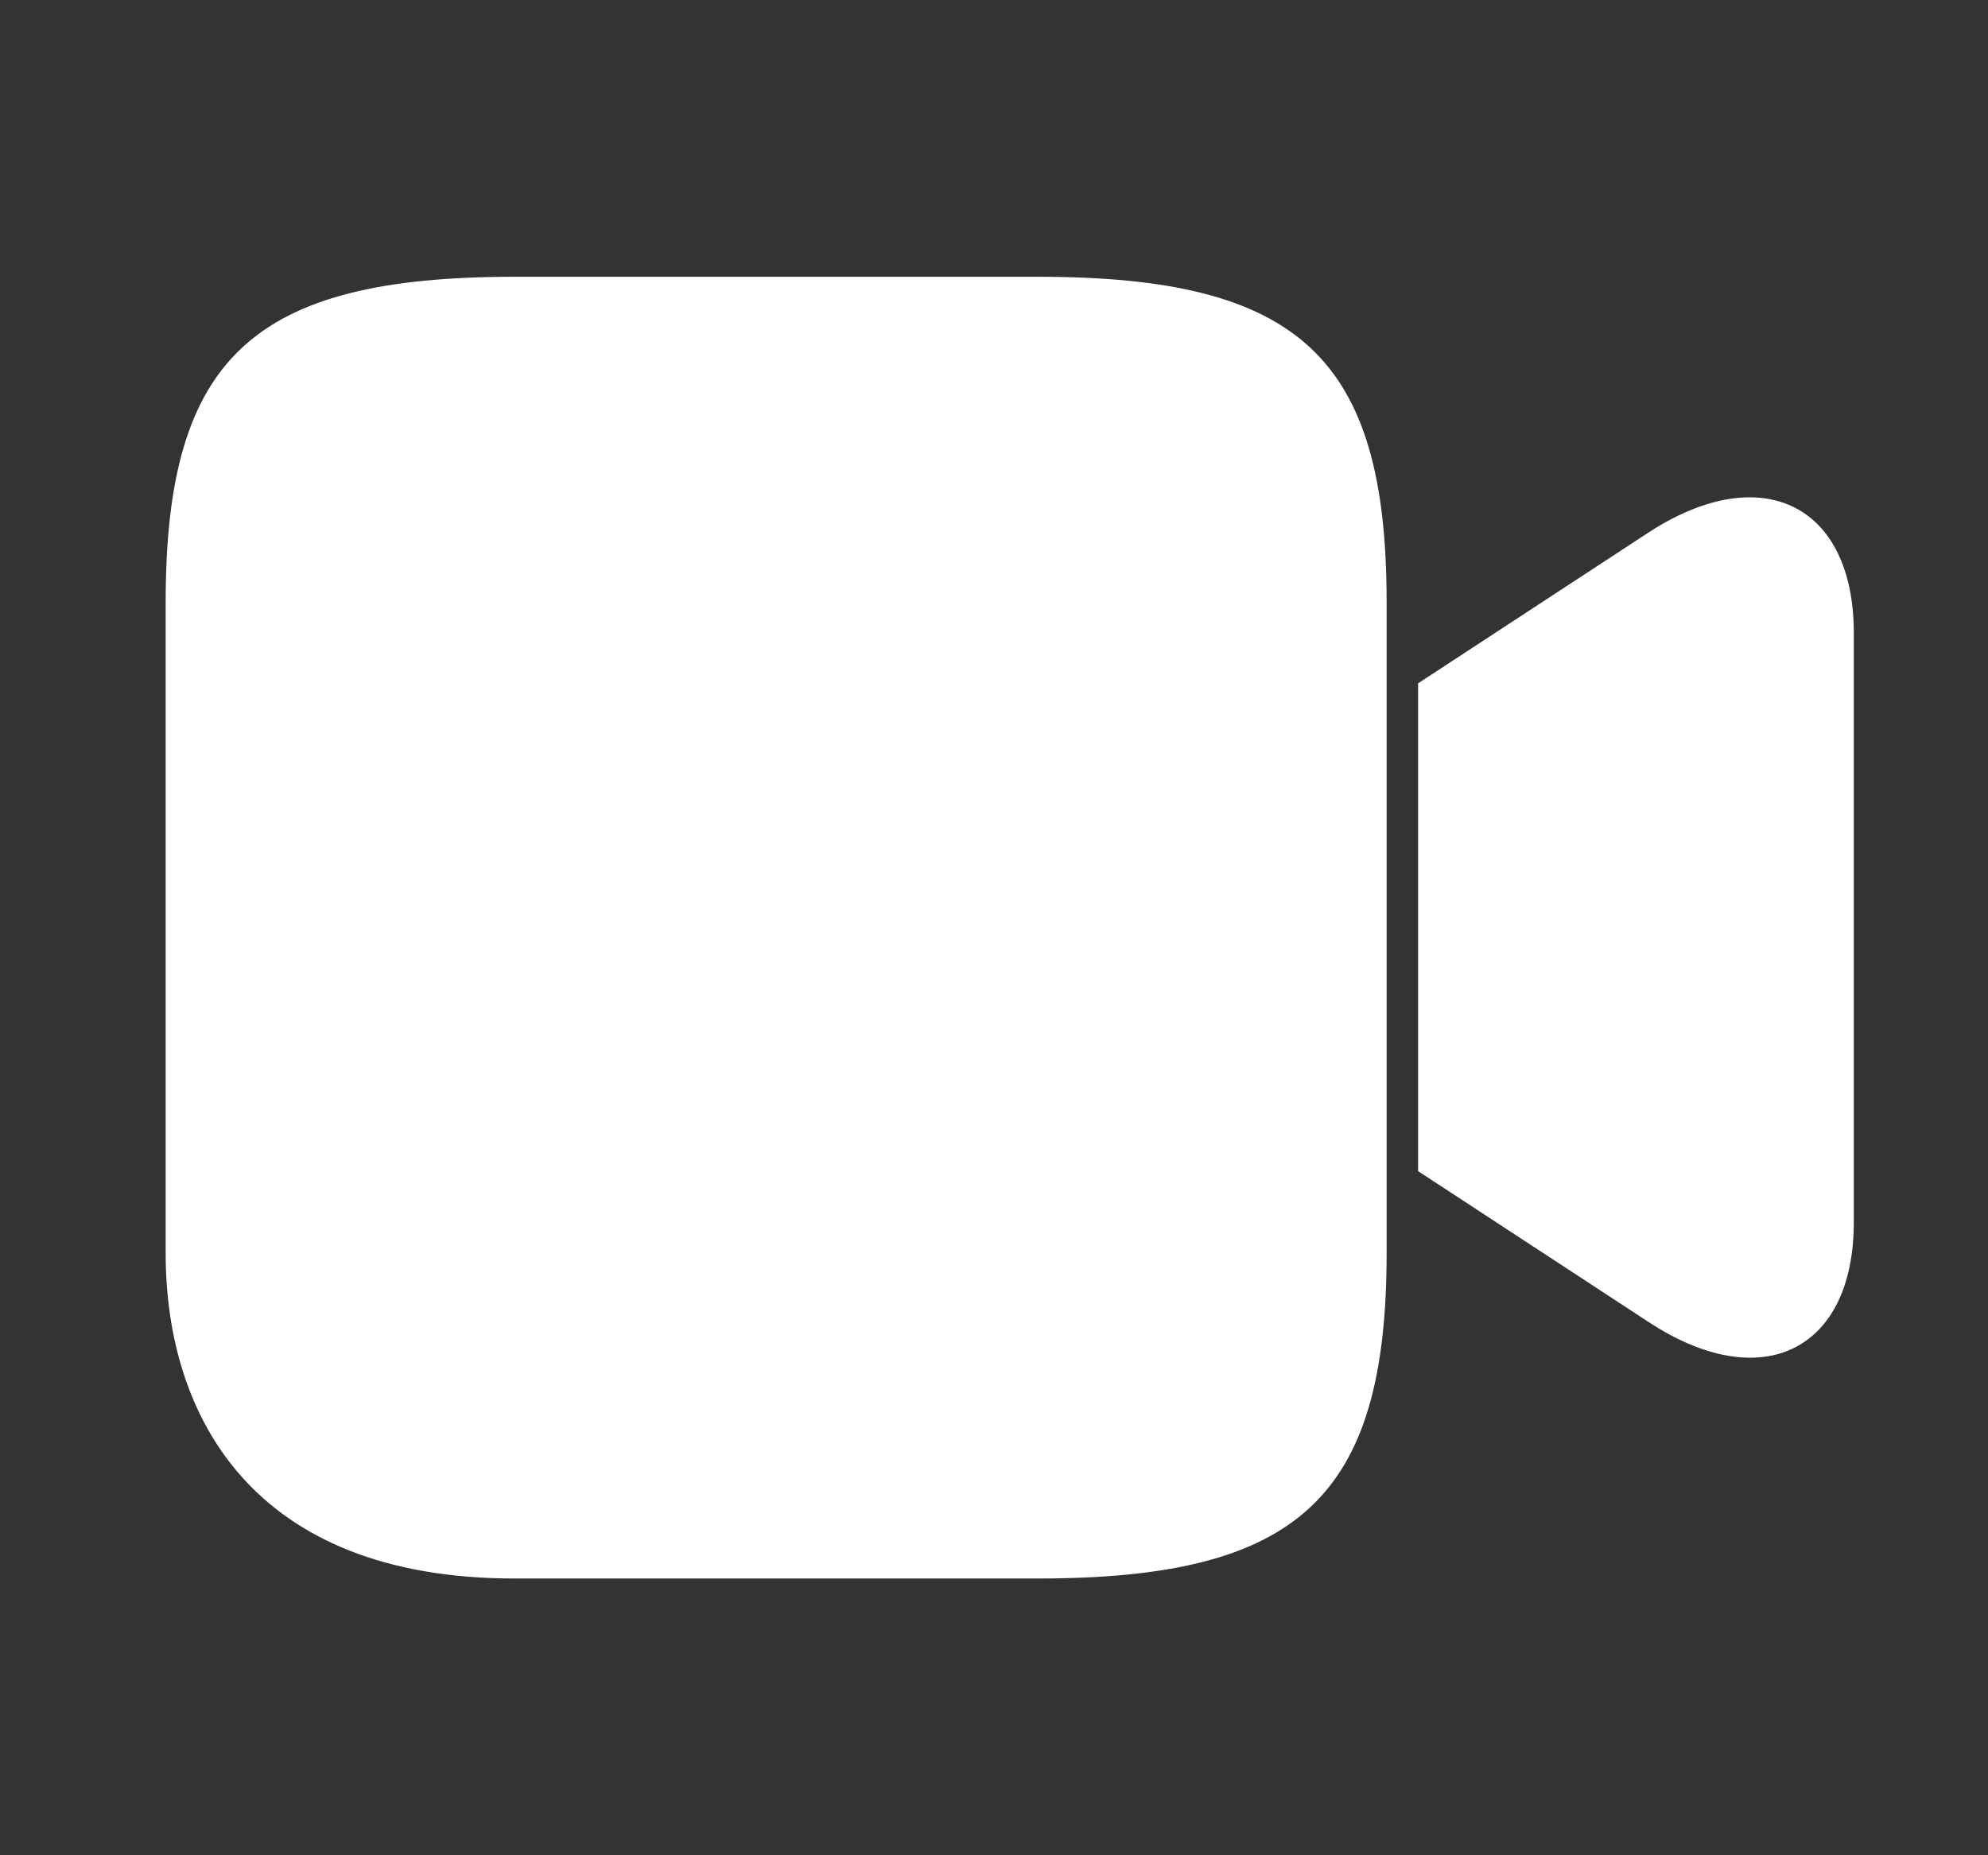 <svg width="30" height="28" viewBox="0 0 30 28" fill="none" xmlns="http://www.w3.org/2000/svg">
<rect x="0" y="0" width="30" height="28" fill="#333333" stroke="none"/>
<path d="M15.662 23.823H7.763C3.812 23.823 2.5 21.373 2.5 18.912V9.088C2.5 5.402 3.812 4.177 7.763 4.177H15.662C19.613 4.177 20.925 5.402 20.925 9.088V18.912C20.925 22.598 19.6 23.823 15.662 23.823Z" fill="white"/>
<path d="M24.875 19.95L21.4 17.675V10.313L24.875 8.038C26.575 6.93 27.975 7.607 27.975 9.555V18.445C27.975 20.393 26.575 21.07 24.875 19.95Z" fill="white"/>
</svg>

